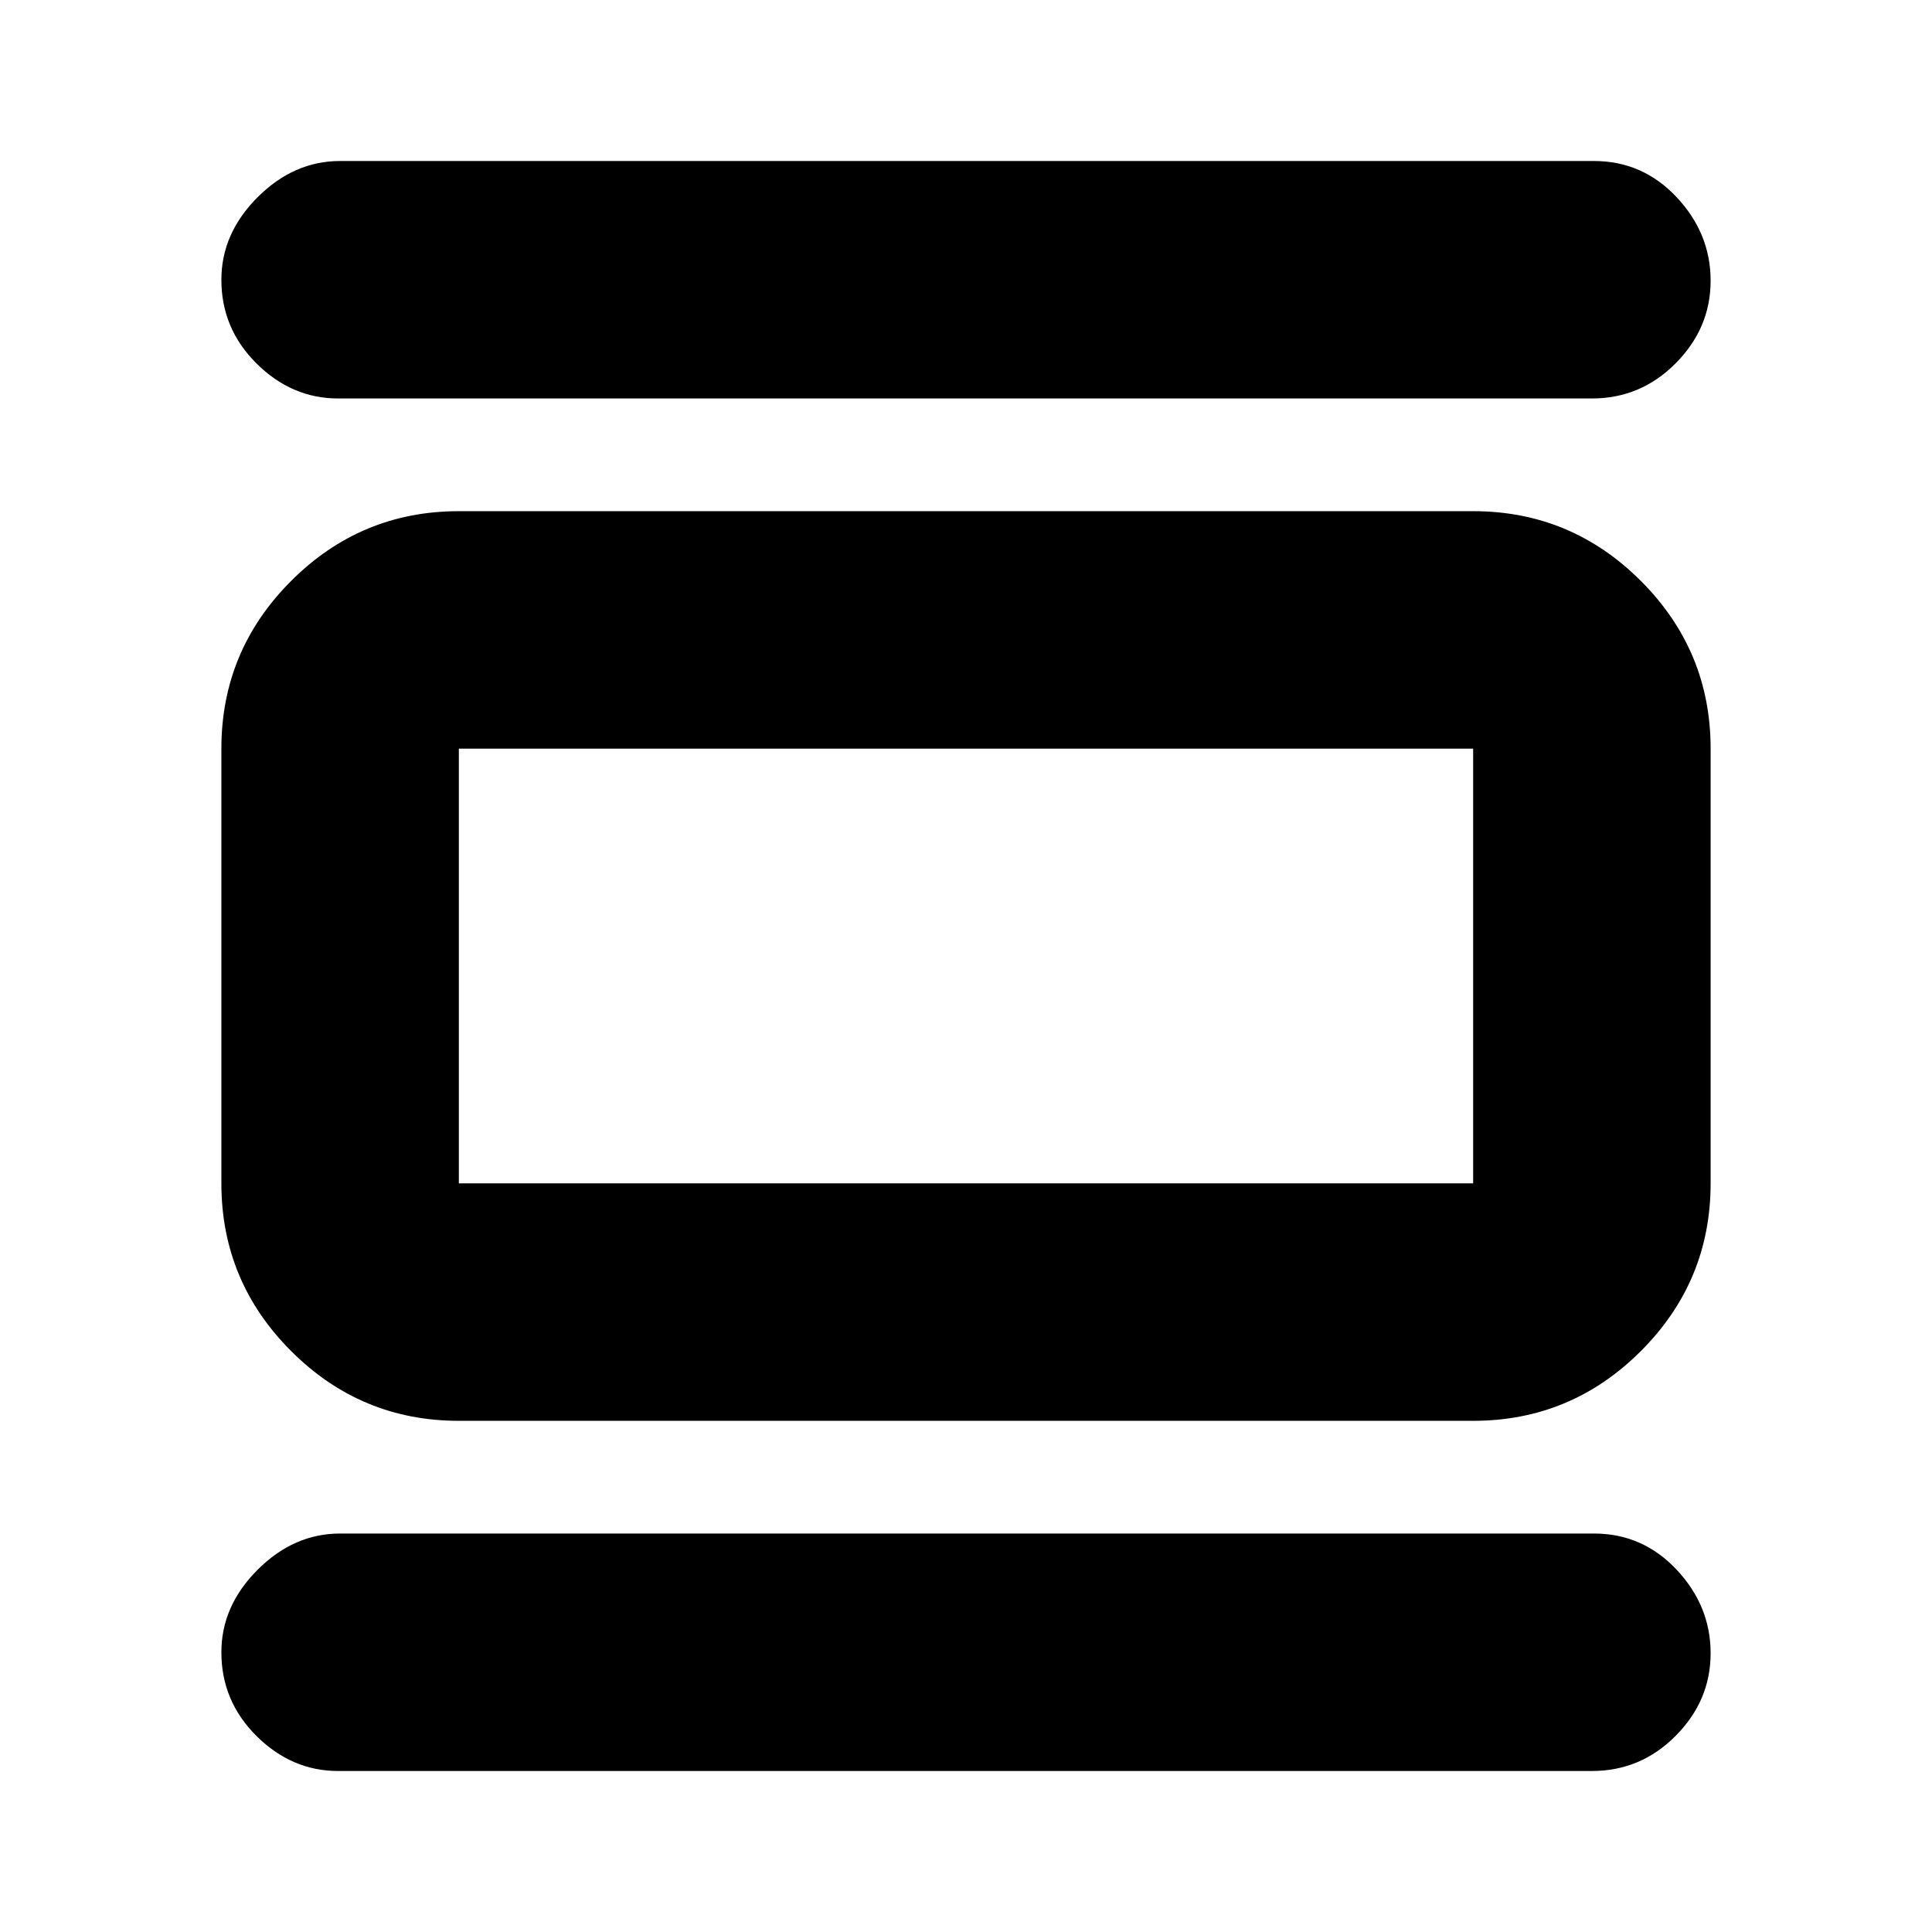 <svg xmlns="http://www.w3.org/2000/svg" height="20" viewBox="0 -960 960 960" width="20"><path d="M228-254q-48.675 0-83.337-34.662Q110-323.325 110-372v-216q0-48.675 34.663-83.338Q179.325-706 228-706h504q48.675 0 83.338 34.662Q850-636.675 850-588v216q0 48.675-34.662 83.338Q780.675-254 732-254H228Zm0-118h504v-216H228v216Zm-60-390q-23 0-40.5-17.35T110-821q0-23 18-41t41-18h623q24.256 0 41.128 18T850-820.5q0 23.5-17.35 41T791-762H168Zm0 682q-23 0-40.5-17.35T110-139q0-23 18-41t41-18h623q24.256 0 41.128 18T850-138.5q0 23.5-17.35 41T791-80H168Zm60-508v216-216Z"/></svg>